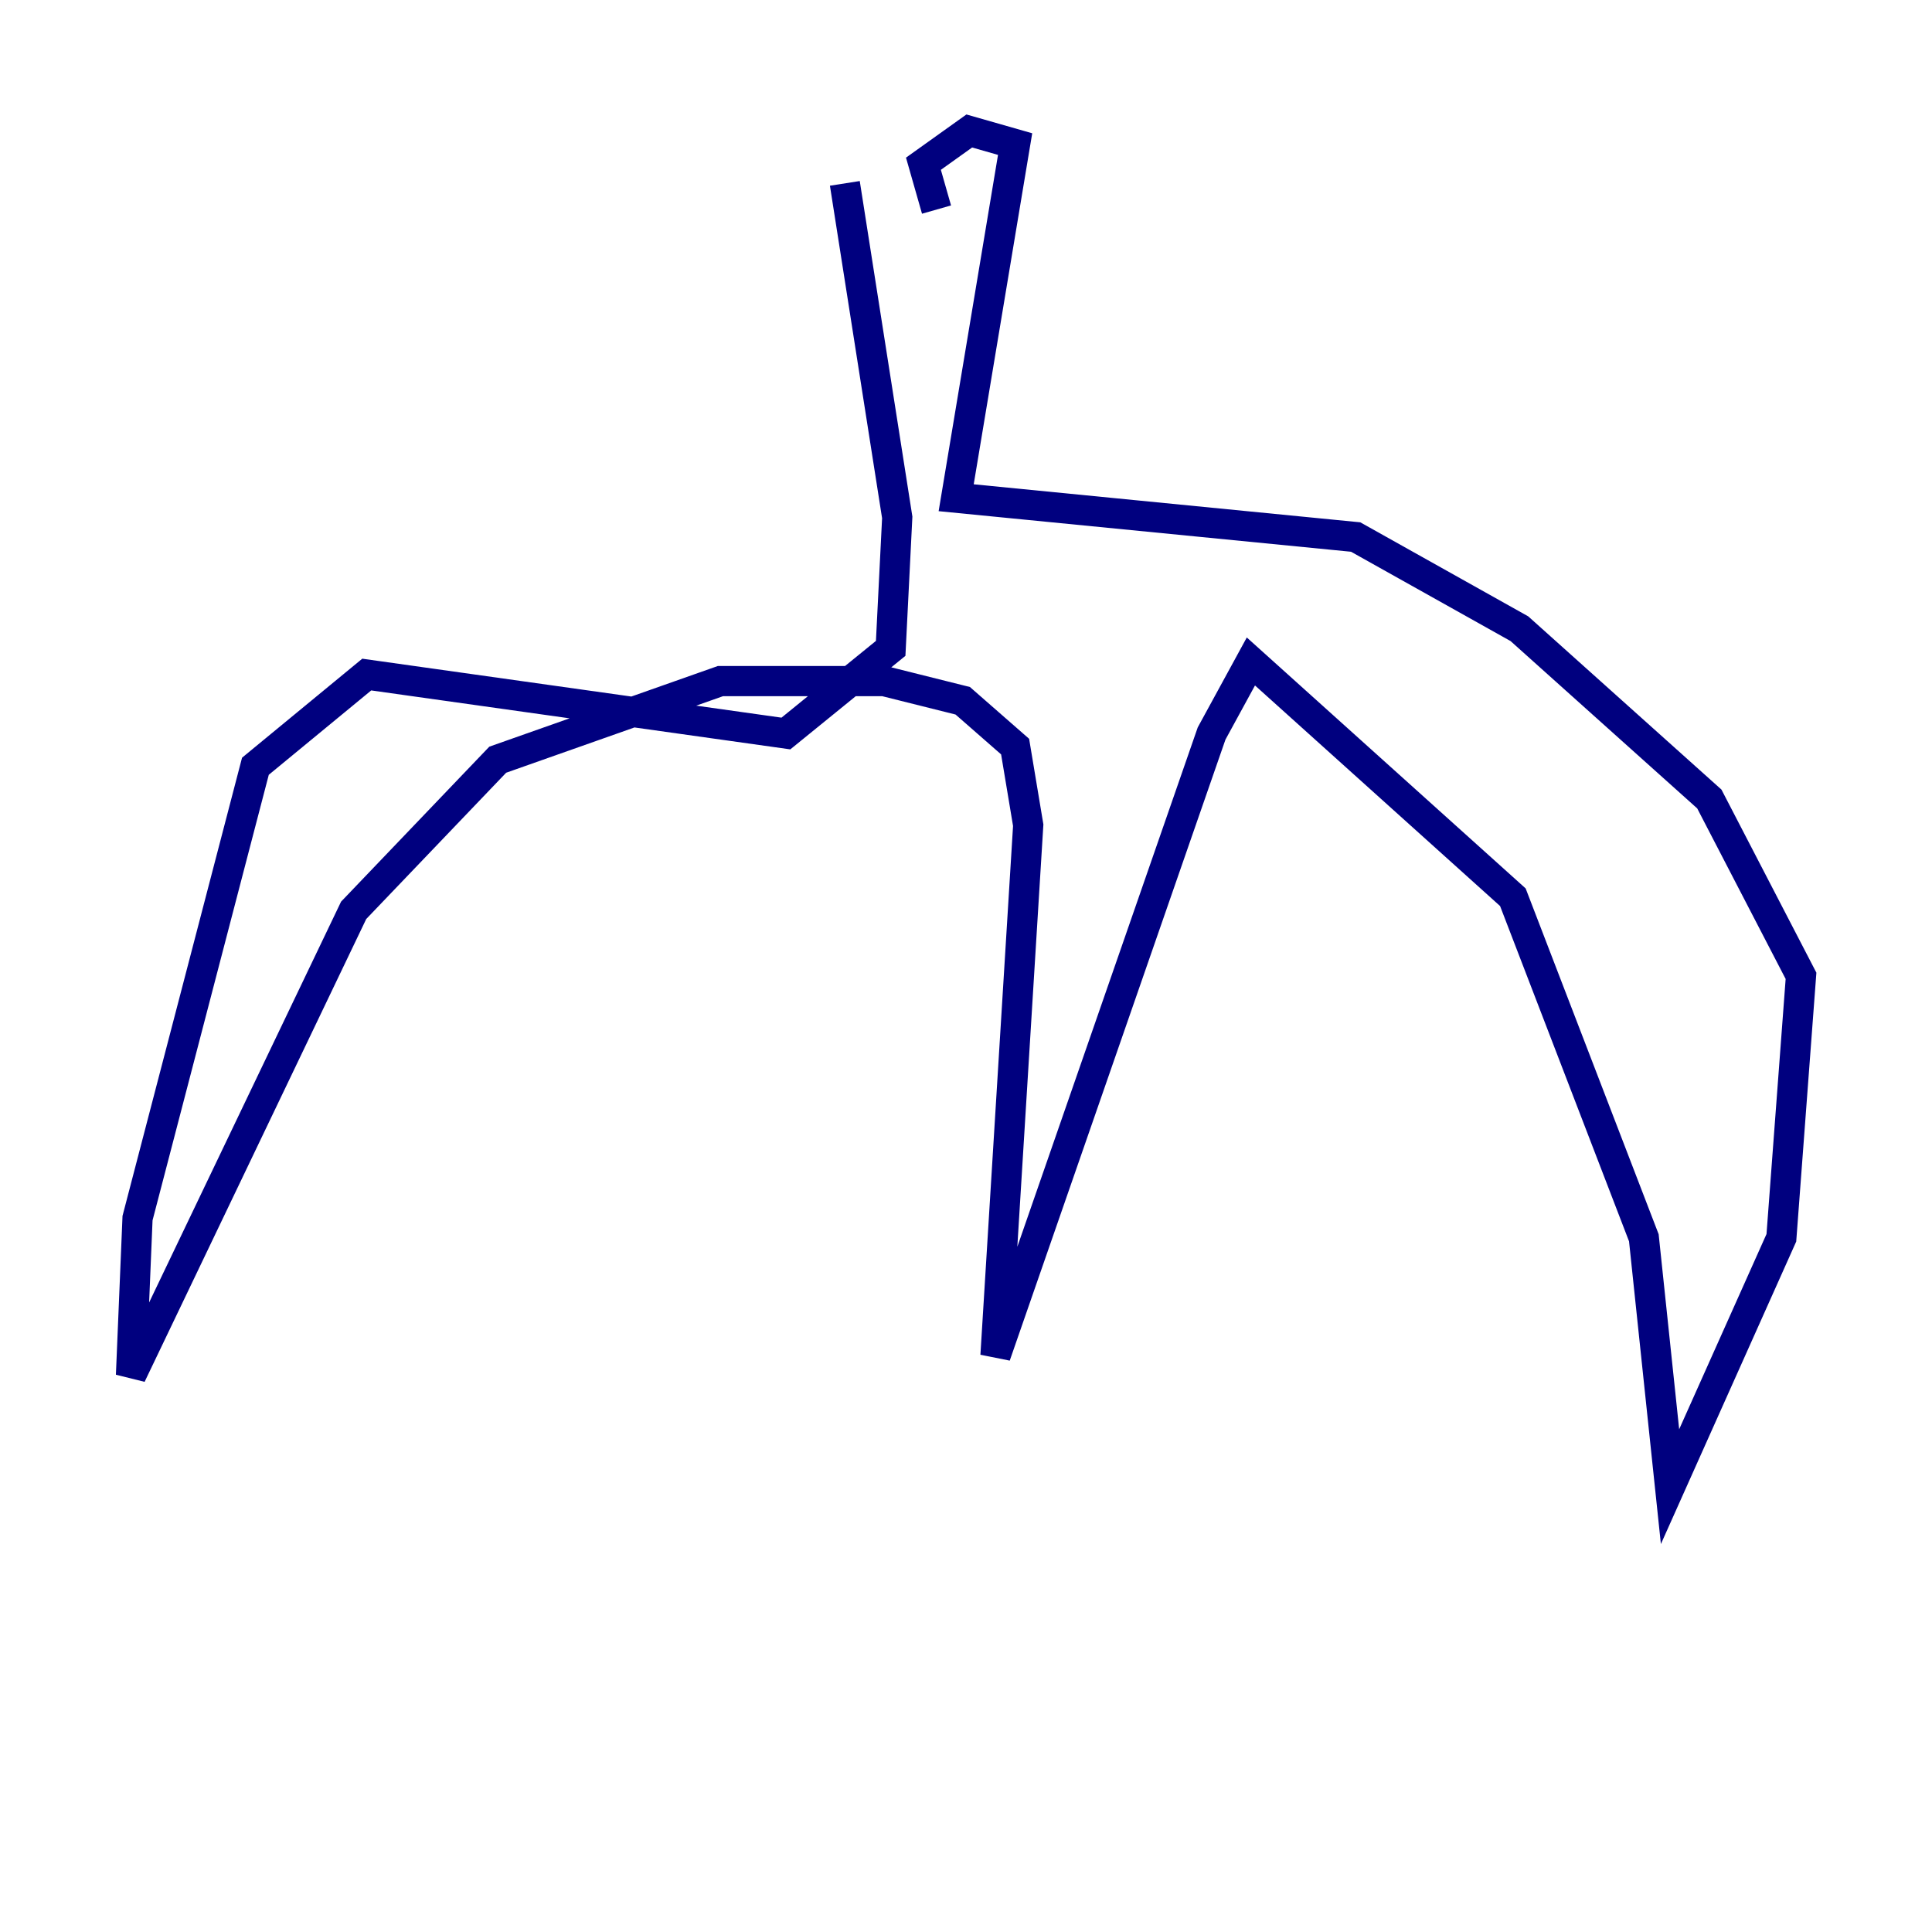 <?xml version="1.0" encoding="utf-8" ?>
<svg baseProfile="tiny" height="128" version="1.2" viewBox="0,0,128,128" width="128" xmlns="http://www.w3.org/2000/svg" xmlns:ev="http://www.w3.org/2001/xml-events" xmlns:xlink="http://www.w3.org/1999/xlink"><defs /><polyline fill="none" points="55.973,12.149 59.444,34.278 59.01,42.956 52.068,48.597 24.298,44.691 16.922,50.766 9.112,80.705 8.678,91.119 23.43,60.312 32.976,50.332 47.729,45.125 58.576,45.125 63.783,46.427 67.254,49.464 68.122,54.671 65.953,89.817 80.271,48.597 82.875,43.824 100.231,59.444 108.909,82.007 110.644,98.495 118.02,82.007 119.322,64.651 113.248,52.936 100.664,41.654 89.817,35.58 63.349,32.976 67.254,9.546 64.217,8.678 61.18,10.848 62.047,13.885" stroke="#00007f" stroke-width="2" /></svg>